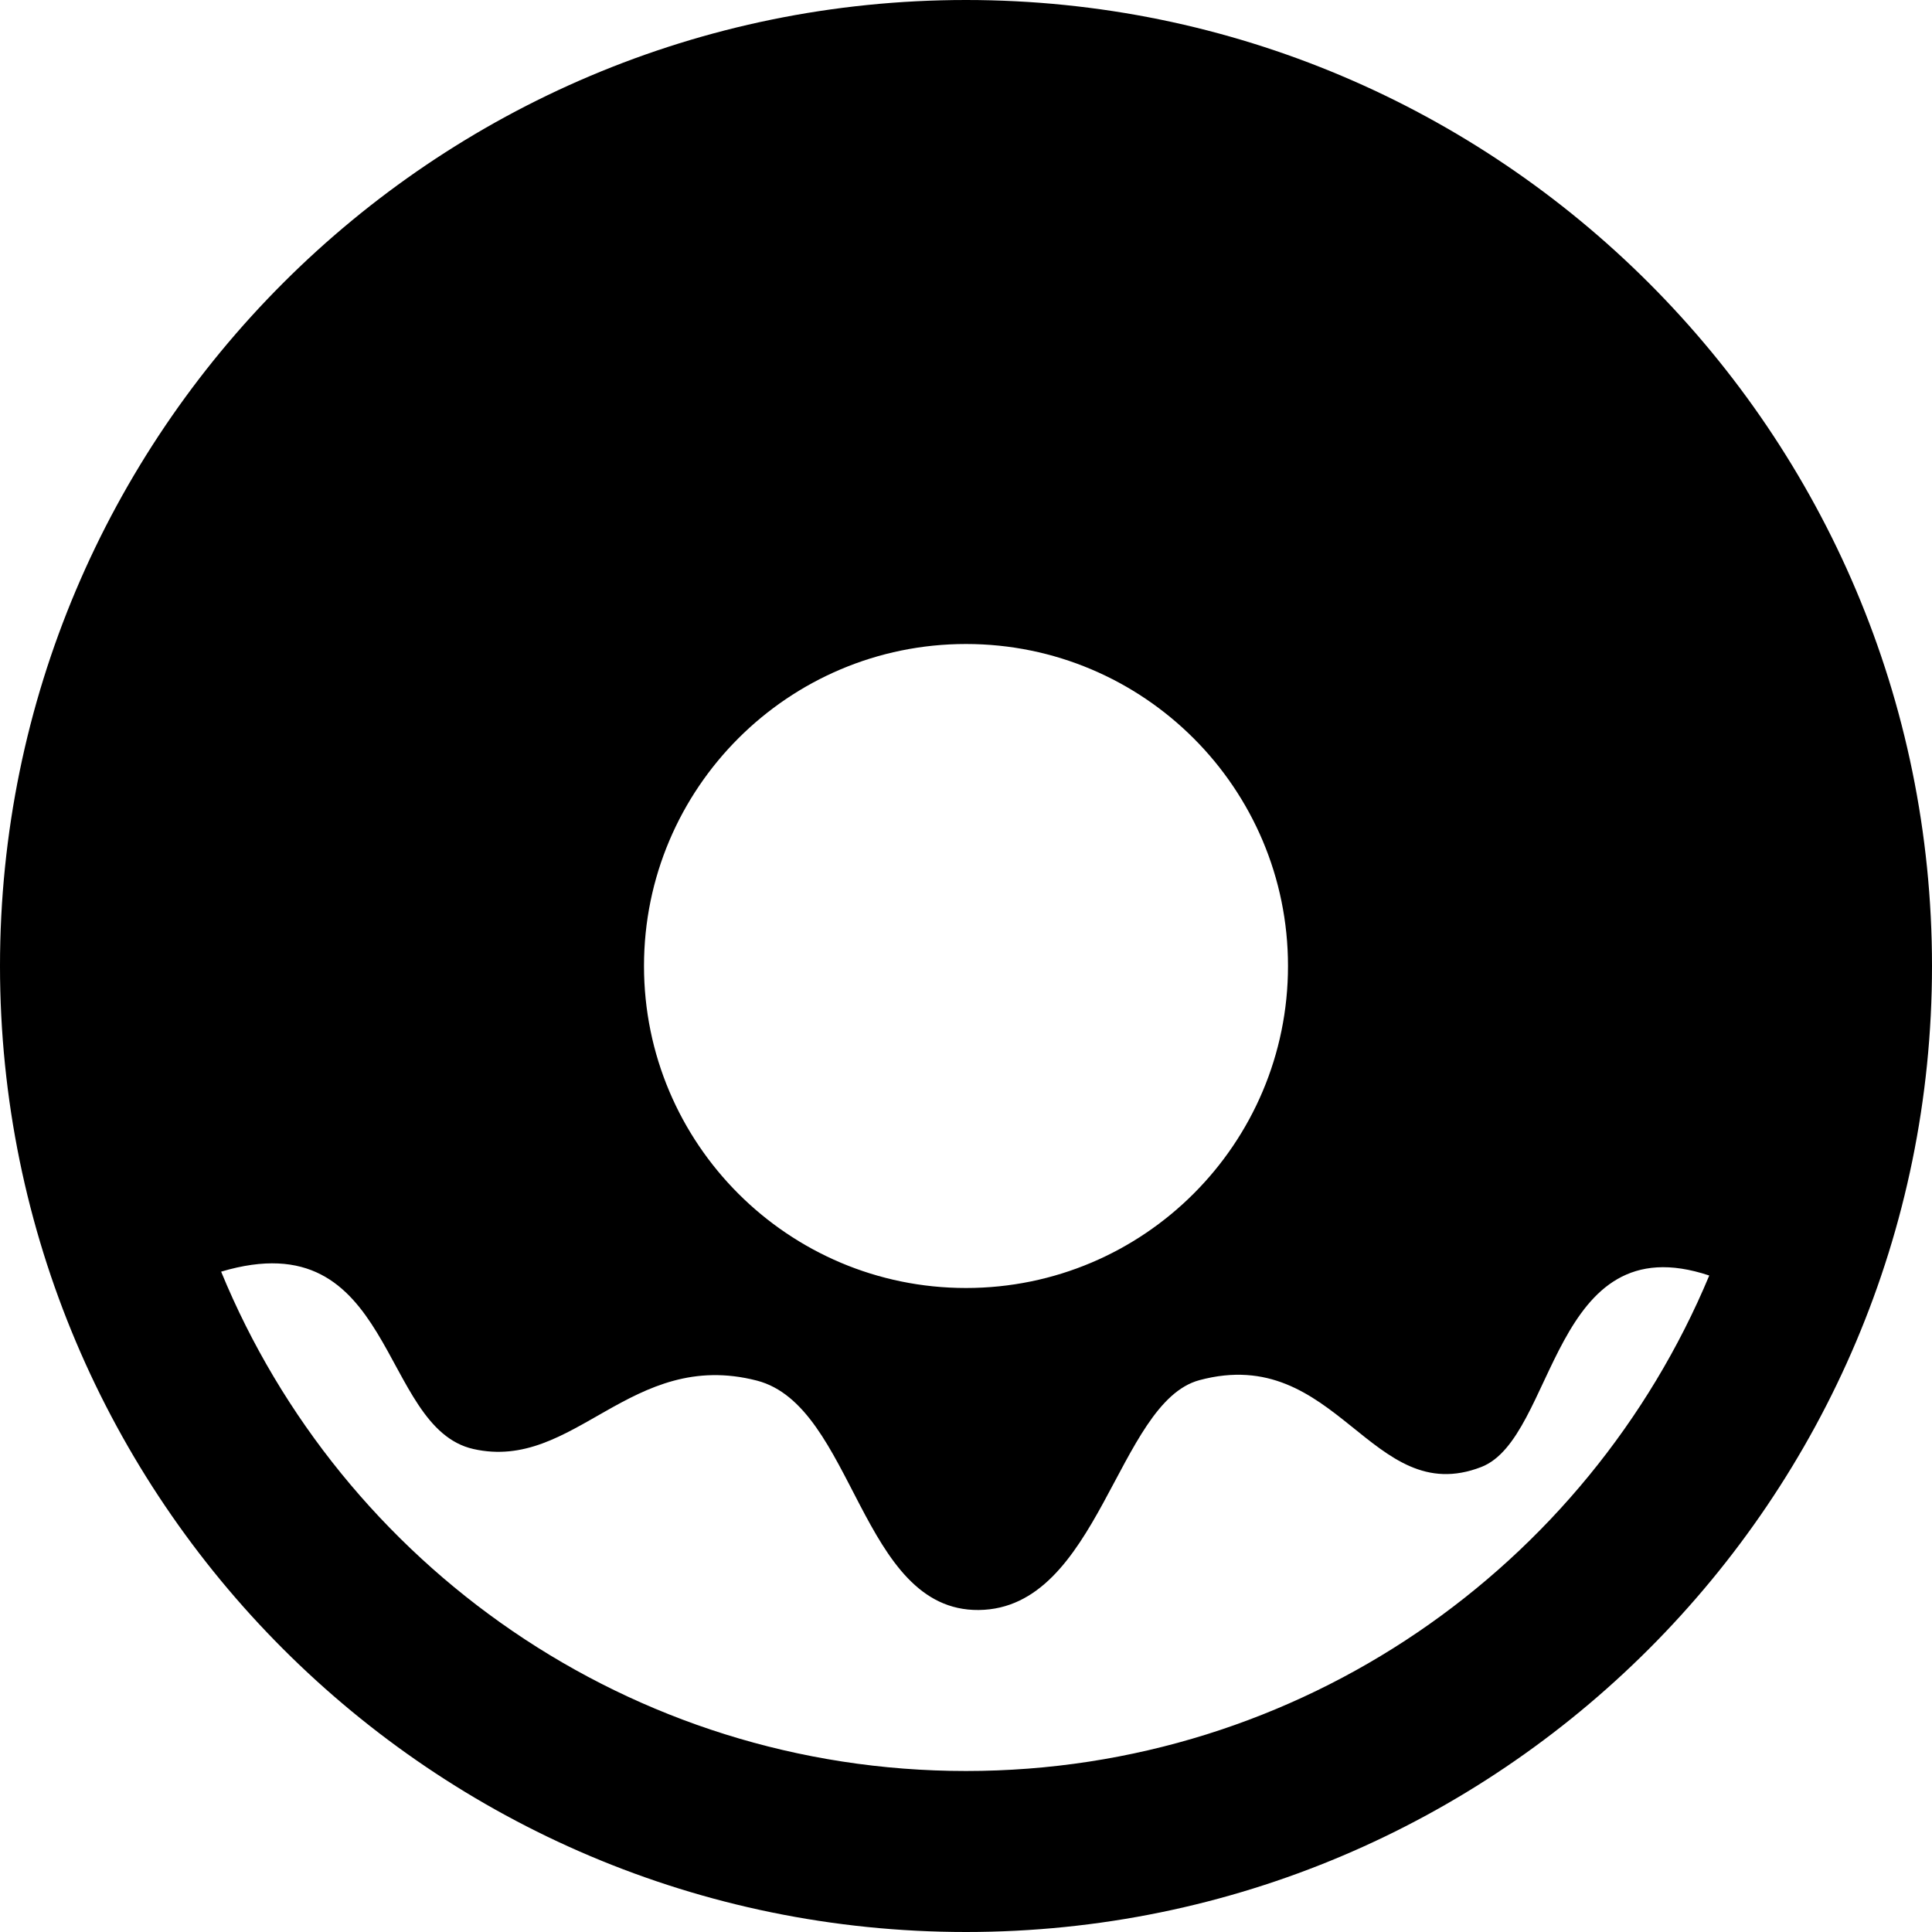 <svg width="24" height="24" xmlns="http://www.w3.org/2000/svg" fill-rule="evenodd" clip-rule="evenodd"><path d="M12 0c6.623 0 12 5.377 12 12s-5.377 12-12 12-12-5.377-12-12 5.377-12 12-12zm9.233 15.845c-1.965-.657-1.902 2.019-2.833 2.379-1.372.53-1.787-1.539-3.501-1.079-1.024.276-1.247 2.84-2.741 2.855-1.472.015-1.542-2.537-2.757-2.85-1.569-.403-2.265 1.134-3.521.85-1.178-.266-.966-2.849-3.133-2.203 1.496 3.638 5.077 6.203 9.253 6.203 4.157 0 7.725-2.542 9.233-6.155zm-9.233-7.845c2.208 0 4 1.792 4 4s-1.792 4-4 4-4-1.792-4-4 1.792-4 4-4z"/></svg>